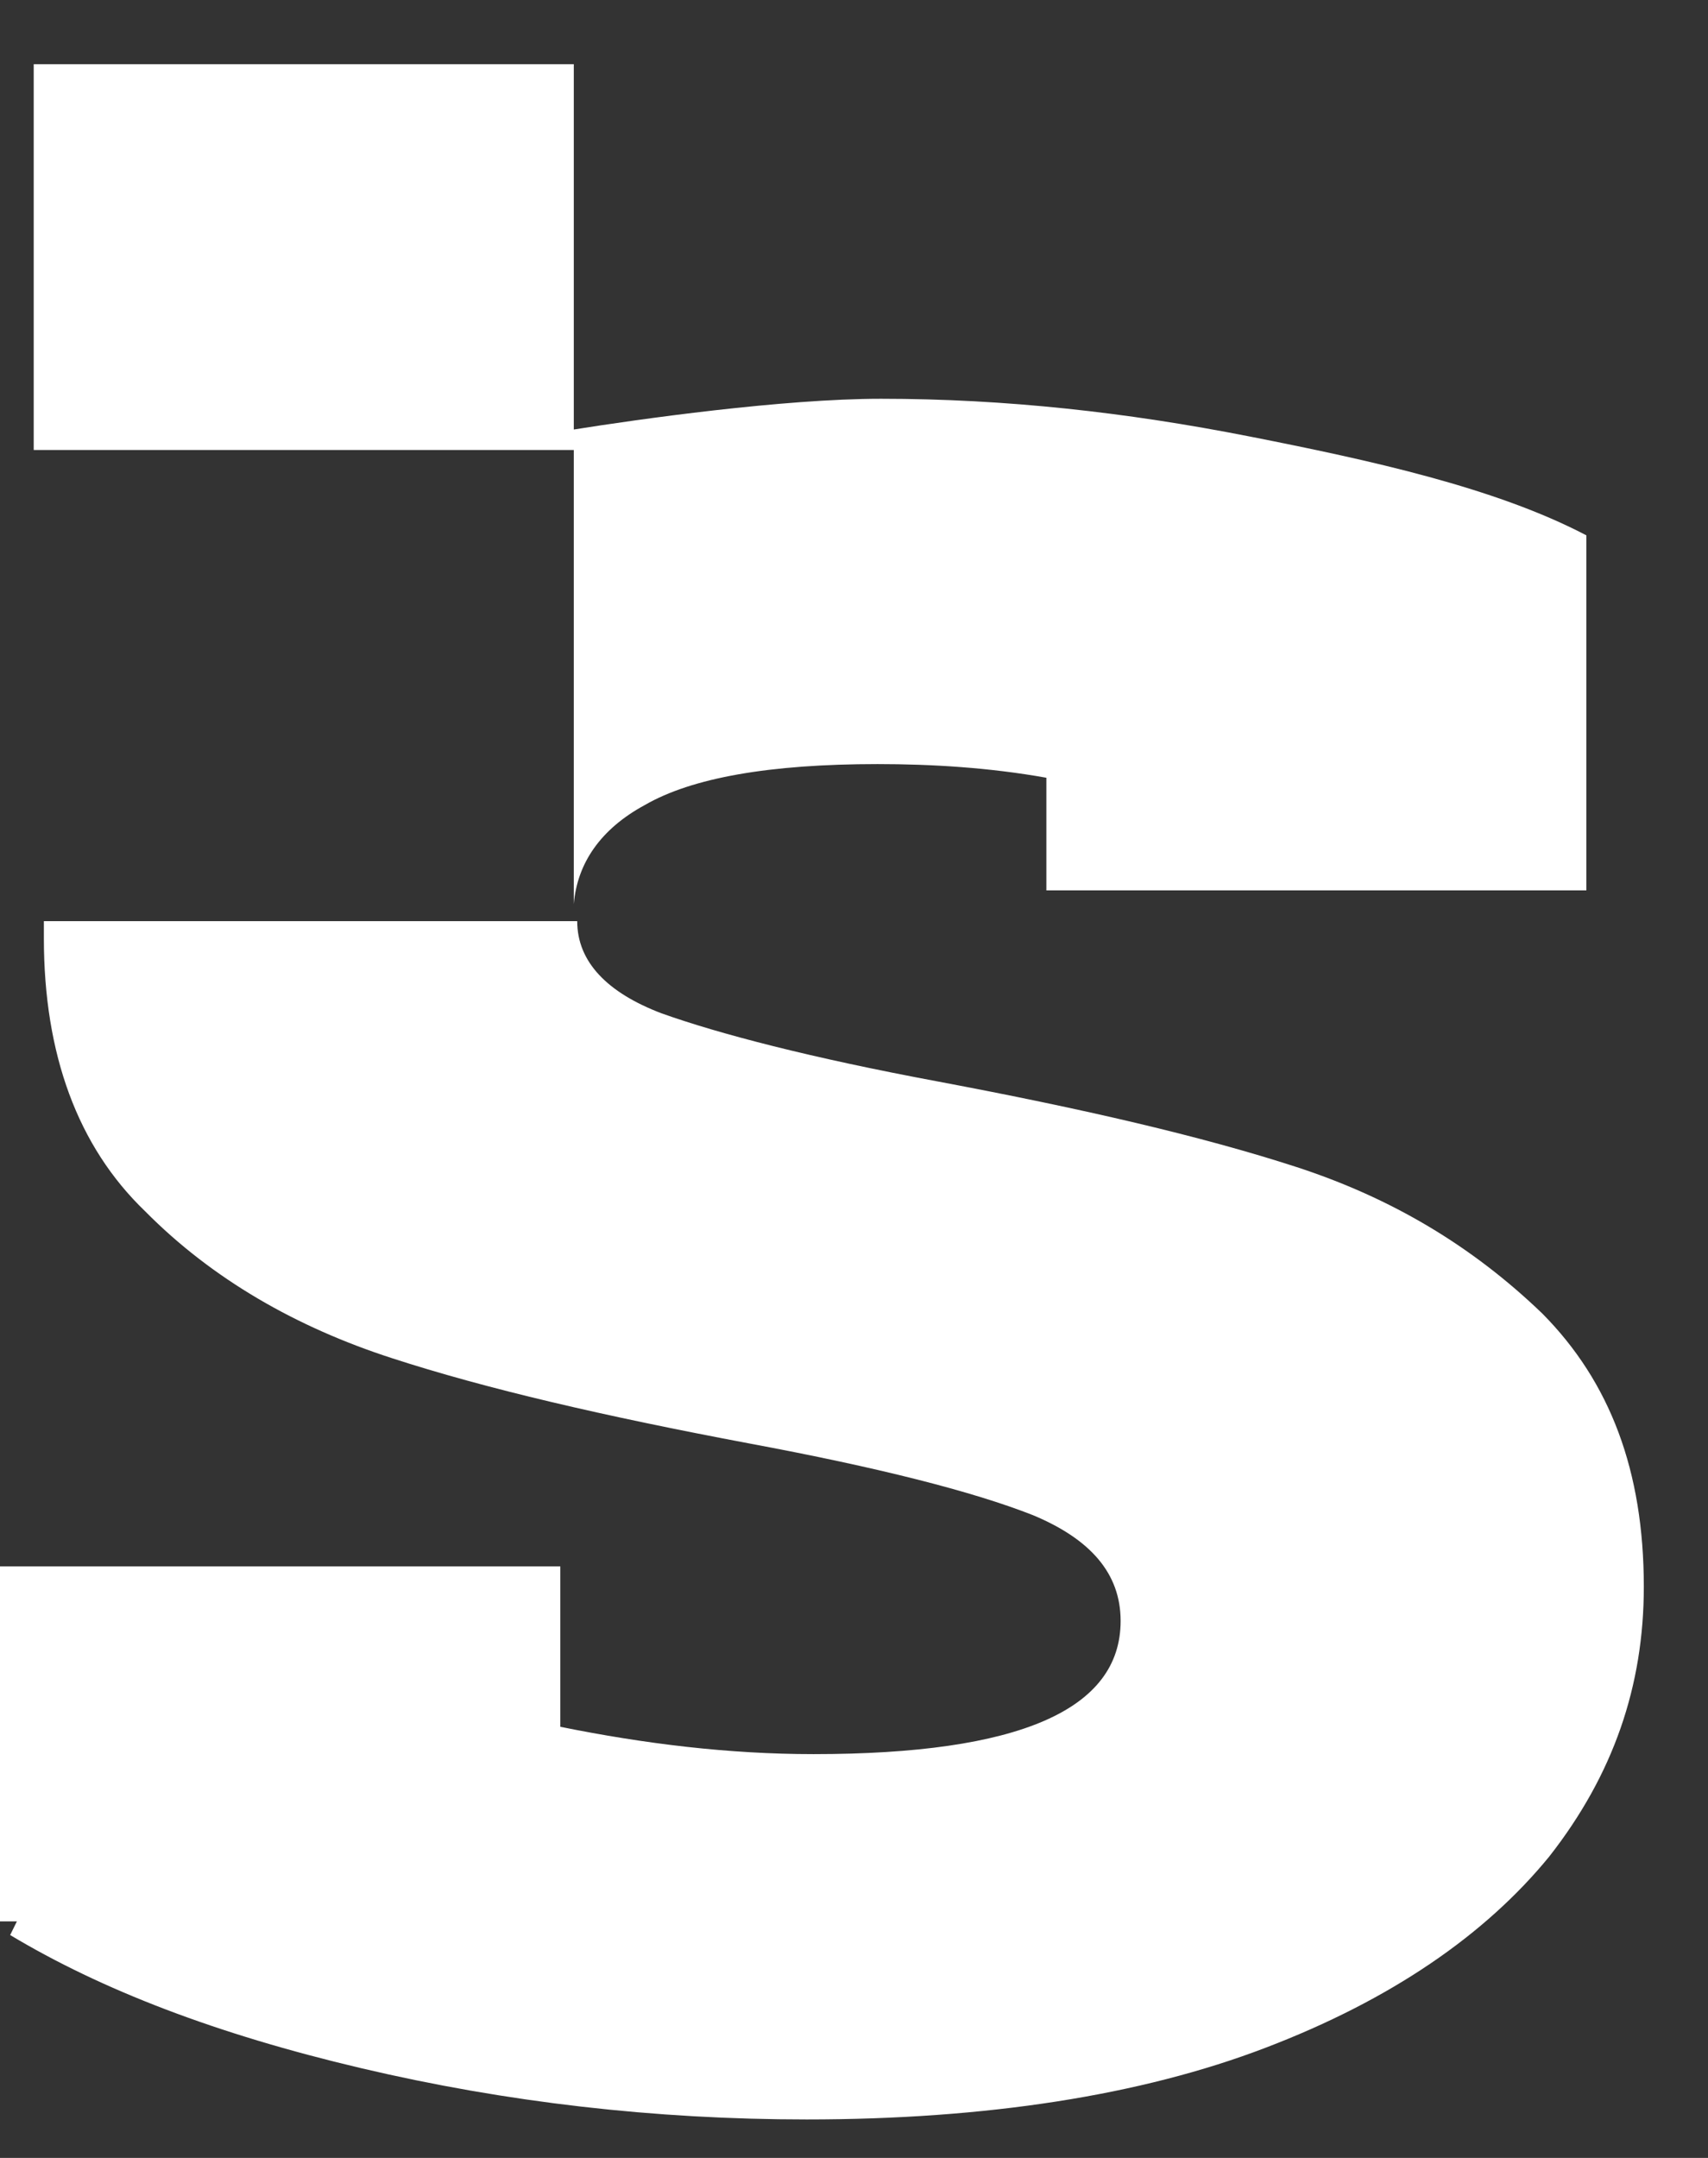 <svg width="19" height="24" viewBox="0 0 19 24" fill="none" xmlns="http://www.w3.org/2000/svg">
<rect x="0" y="0" width="19" height="24" fill="#333333" stroke="none"/>
<path fill-rule="evenodd" clip-rule="evenodd" d="M6.383 0.714H0.375V5.005H6.383V10.055C6.421 9.599 6.683 9.219 7.172 8.954C7.697 8.65 8.561 8.498 9.762 8.498C10.363 8.498 11.002 8.536 11.64 8.65V9.903H15.582H17.647V5.954C16.634 5.423 15.244 5.119 13.893 4.853C12.541 4.587 11.189 4.435 9.8 4.435C8.711 4.435 7.097 4.663 6.383 4.777V0.714ZM14.418 12.978C15.47 13.32 16.371 13.852 17.159 14.611C17.91 15.37 18.286 16.358 18.286 17.648C18.286 18.75 17.948 19.737 17.234 20.648C16.521 21.521 15.47 22.243 14.08 22.774C12.691 23.306 10.964 23.572 8.974 23.572C7.284 23.572 5.632 23.382 4.018 23.002C2.403 22.622 1.126 22.129 0.113 21.521L0.188 21.369H0V17.421H6.233V19.205C7.172 19.395 8.11 19.509 9.049 19.509C11.339 19.509 12.466 19.015 12.466 18.028C12.466 17.497 12.128 17.117 11.49 16.851C10.814 16.585 9.762 16.32 8.336 16.054C6.721 15.75 5.407 15.446 4.356 15.104C3.304 14.763 2.366 14.231 1.615 13.472C0.864 12.751 0.488 11.725 0.488 10.434V10.245H6.421C6.421 10.7 6.759 11.042 7.359 11.27C7.998 11.498 9.011 11.763 10.438 12.029C12.053 12.333 13.367 12.637 14.418 12.978Z" fill="white"/>
</svg>
